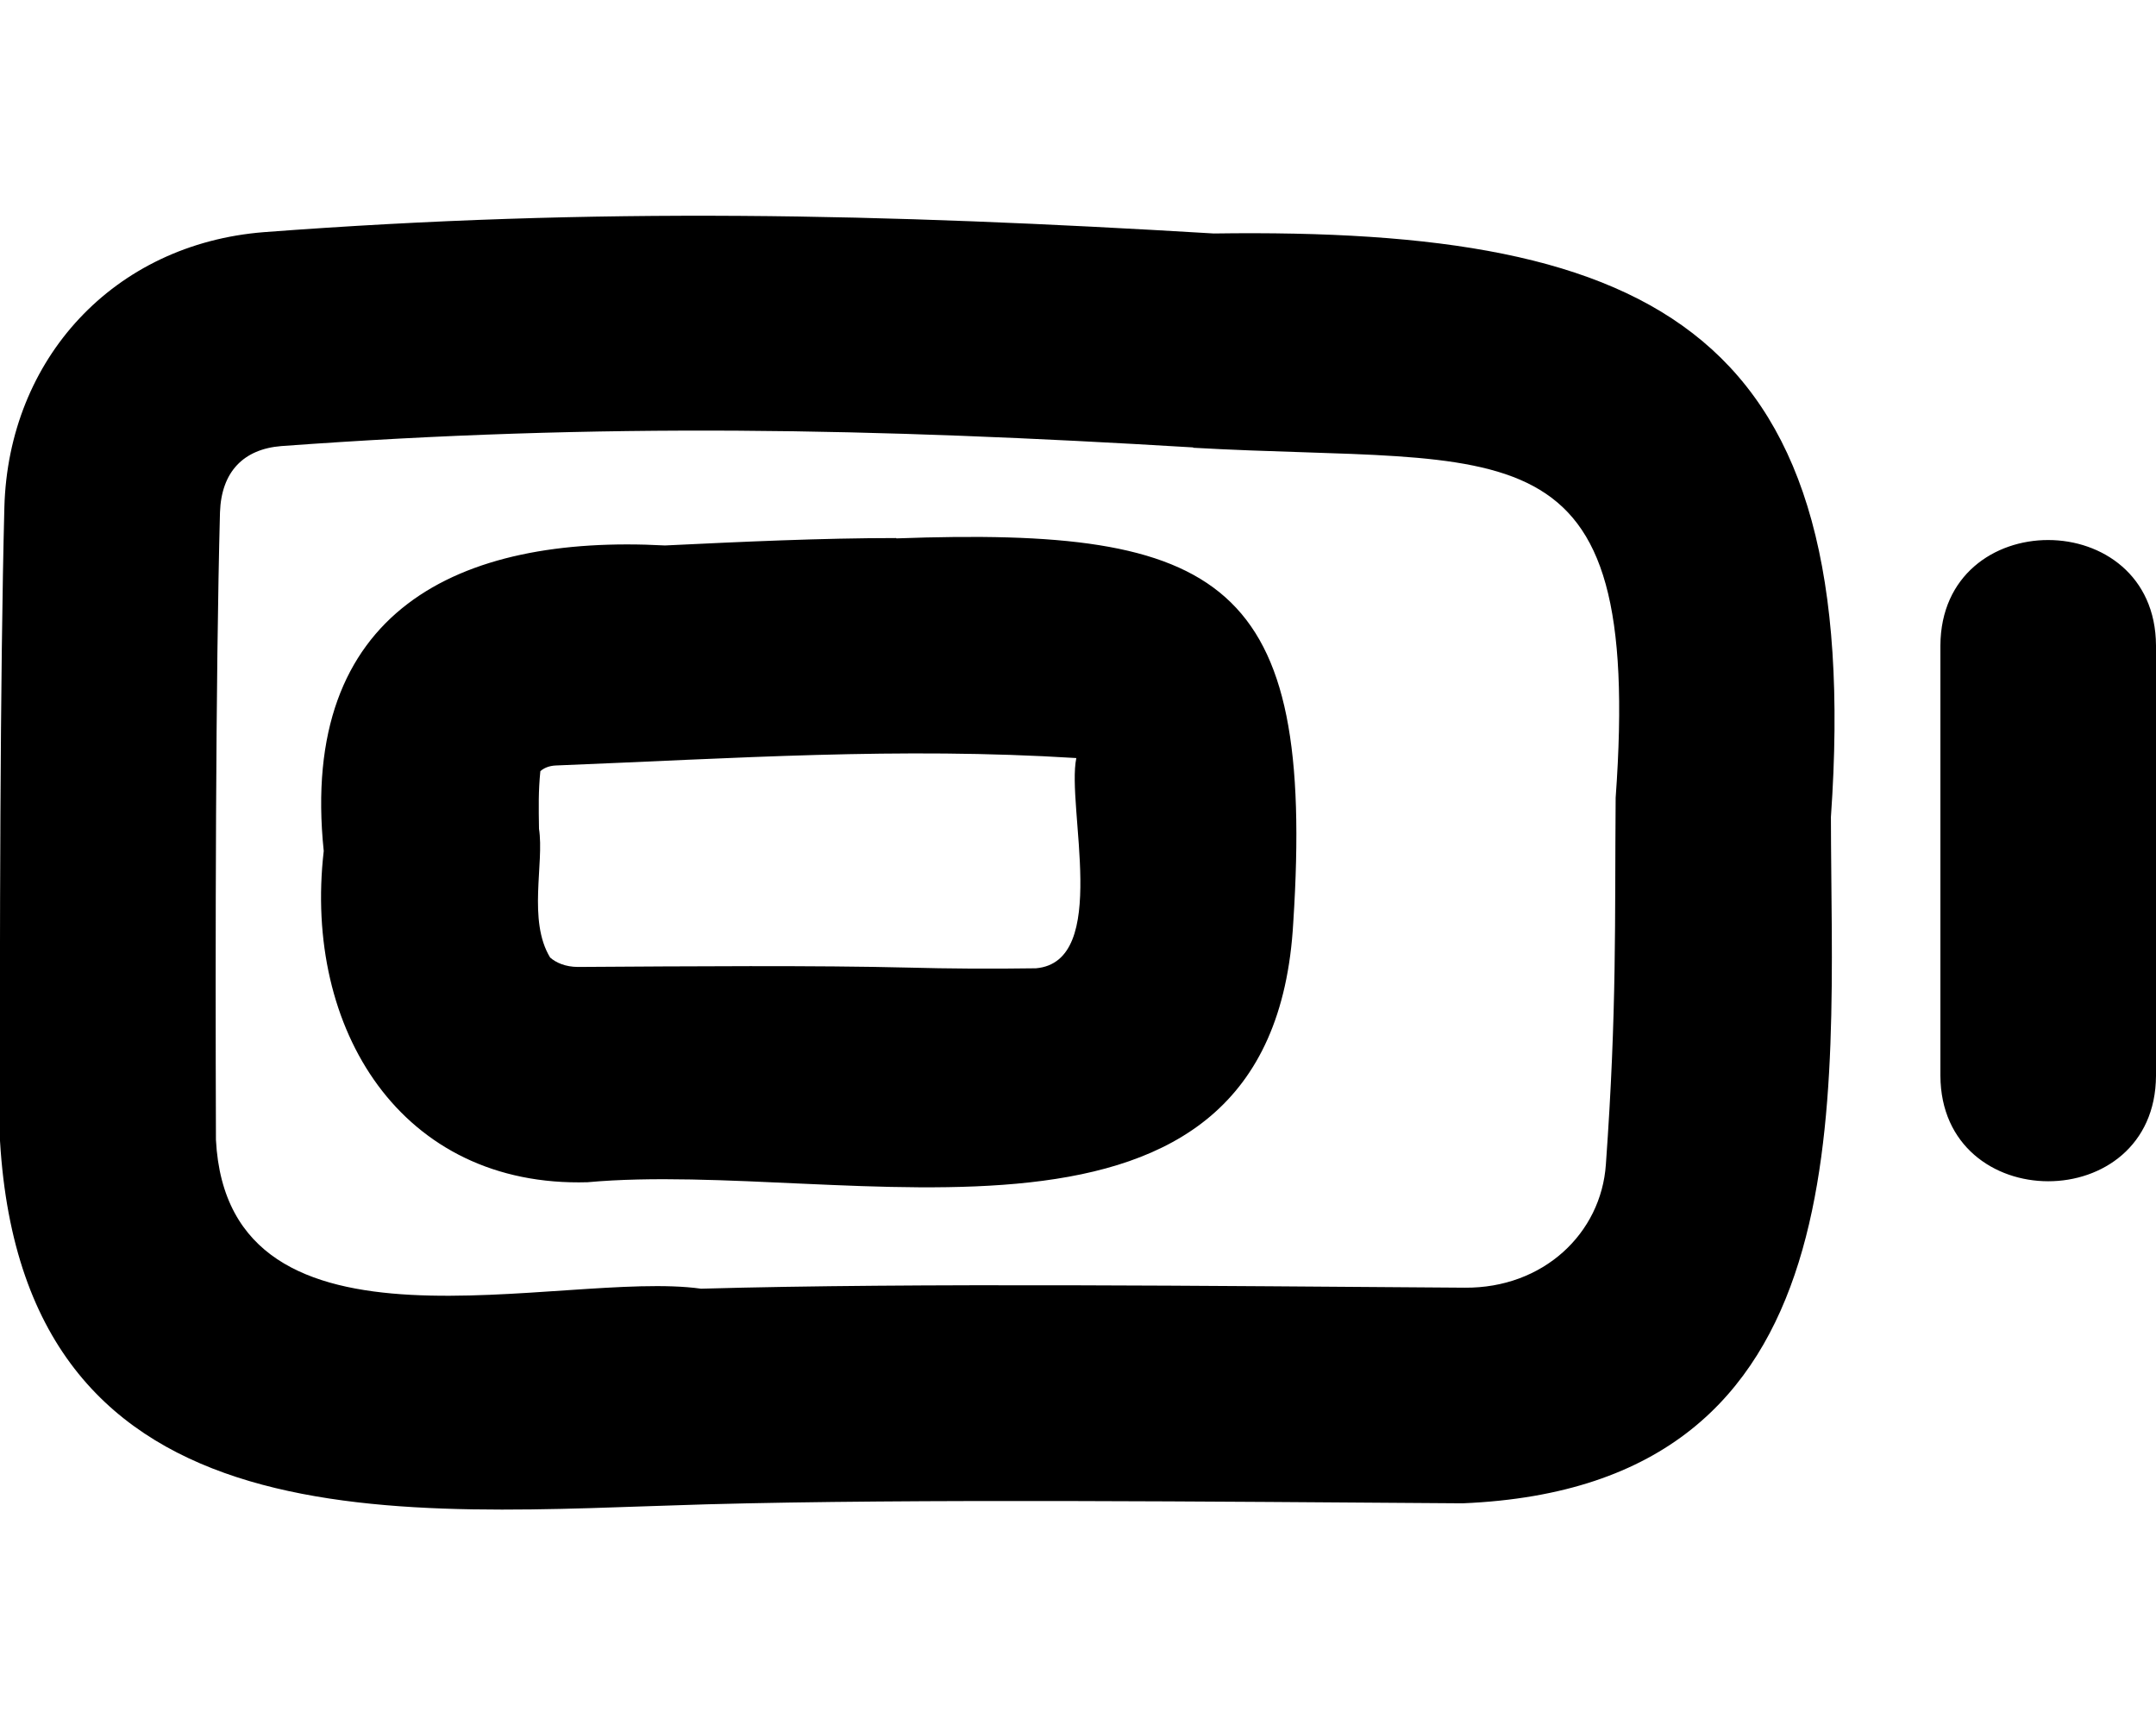 <svg xmlns="http://www.w3.org/2000/svg" viewBox="0 0 640 512"><!--! Font Awesome Pro 7.1.0 by @fontawesome - https://fontawesome.com License - https://fontawesome.com/license (Commercial License) Copyright 2025 Fonticons, Inc. --><path fill="currentColor" d="M360.3 69.3c-98.4-5.9-182.6-7.9-281.9-.4-44.7 3.5-75.9 37.7-77.1 81.6-1.3 50.2-1.4 130.3-1.3 188.1 7.3 123 120.3 110.4 209.7 107.9 62.4-1.7 150.2-.8 224.5-.3 120.1-5 109.4-117.8 109.3-203.7 10.1-143.8-50.7-175.1-183.2-173.2zm-6.1 63.6c93.8 5.3 133.6-9.6 125.4 103.9-.3 36.6 .4 62.8-2.9 108.8-1.4 20.5-18.6 36.8-41.9 36.6-74.5-.5-162.8-1.5-226.7 .3-41.3-5.8-140.4 25.4-144-44.2-.2-58-.1-137.2 1.2-186.2 .4-12.1 7-18.8 18.2-19.7 95.6-7 175.9-5.3 270.7 .4zM576 191.6l0 127.7c.2 41.7 63.8 41.8 64 0l0-127.7c-.2-41.7-63.8-41.8-64 0zM266 159.7c-22.1 0-45.8 1.1-68.6 2.2-61.3-3.3-108.7 19.3-101.3 90.7-6.1 52.9 23 99.9 78.3 98.3 76.9-7 203.4 32.8 209.5-77.1 6.6-101.9-21.1-117.5-117.8-114zM165.1 227.2c52.9-2.1 101.7-5.5 154.4-2.2-3 14.4 10.2 60.5-12 62.4-13.3 .2-26.5 .1-37.5-.2-27.9-.7-65.5-.4-98.4-.2-3.8 0-6.6-1.3-8.3-2.8-6.7-11-1.7-28-3.3-38.2-.1-6.4-.2-11.1 .4-17.1 1-.9 2.5-1.6 4.6-1.7z"/></svg>